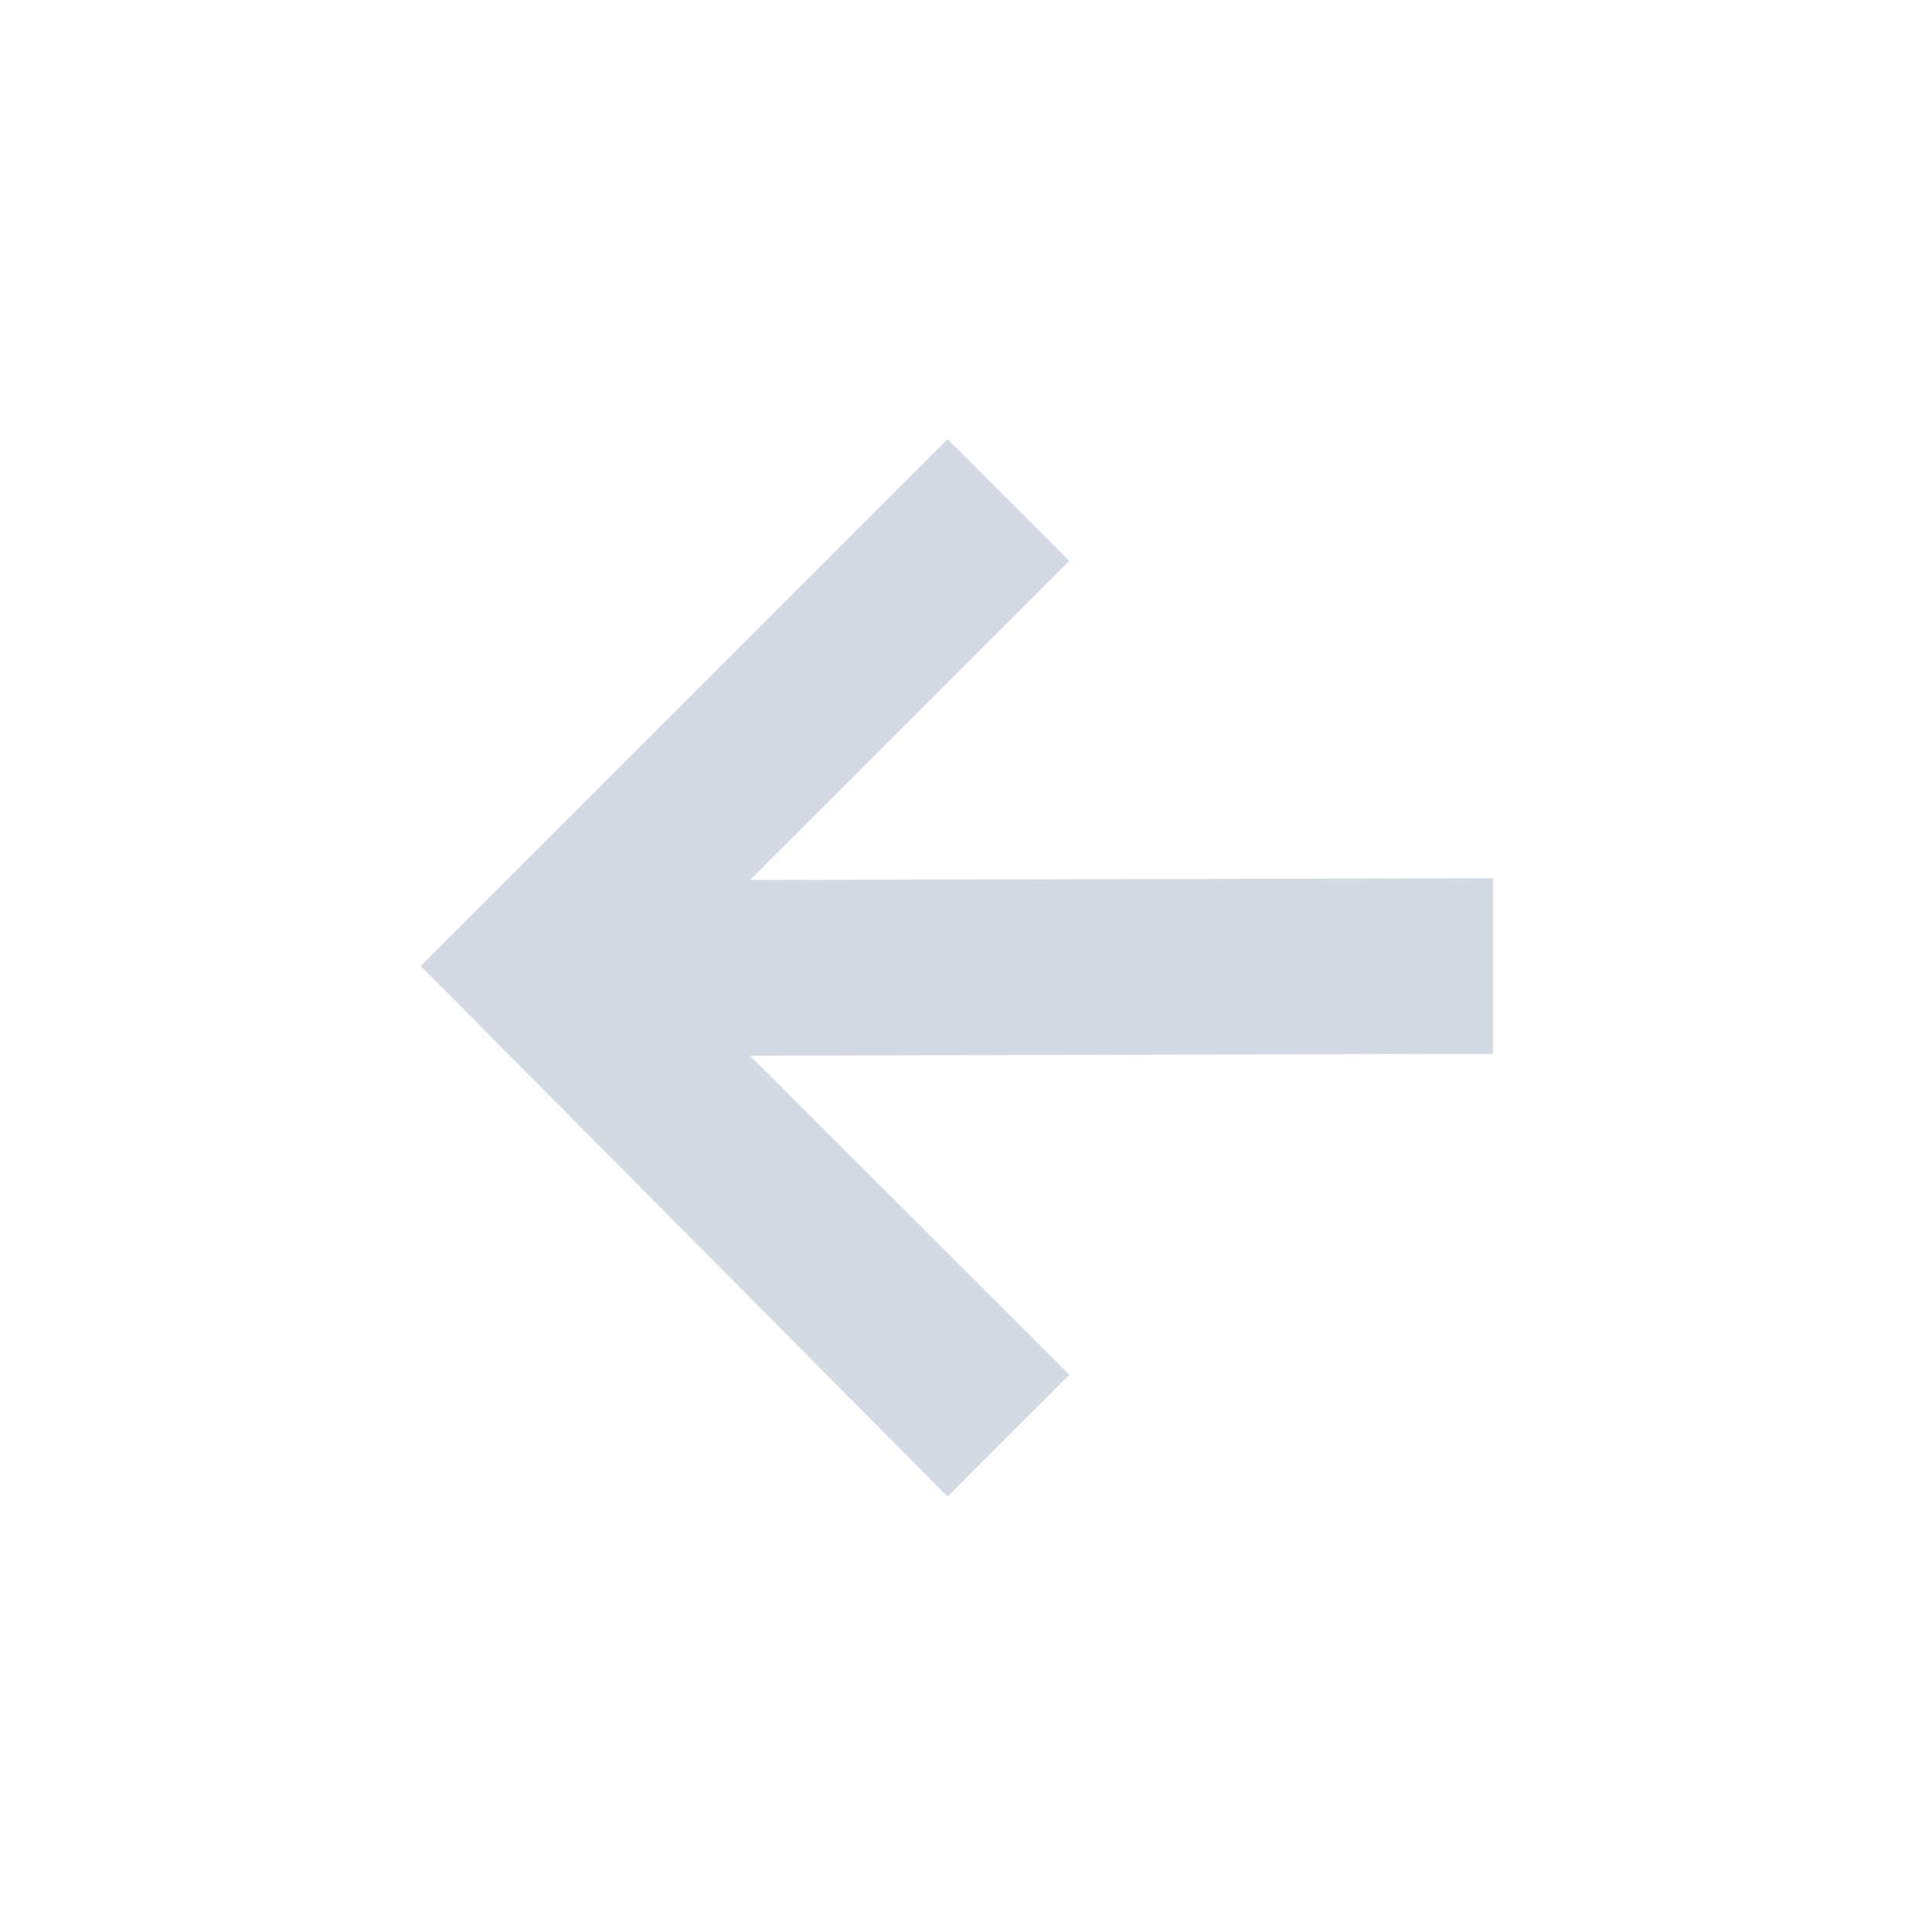 <svg xmlns="http://www.w3.org/2000/svg" width="22" height="22" version="1.1" id="svg7"><defs id="defs3"><style type="text/css" id="current-color-scheme"></style></defs><path transform="translate(3 3)" d="M7.79 2l-6 6 6 6.041 1.386-1.387L5.54 9.021 14.002 9V7l-8.461.021 3.635-3.634L7.789 2z" id="path5" fill="currentColor" opacity="1" color="#d3dae3"/></svg>